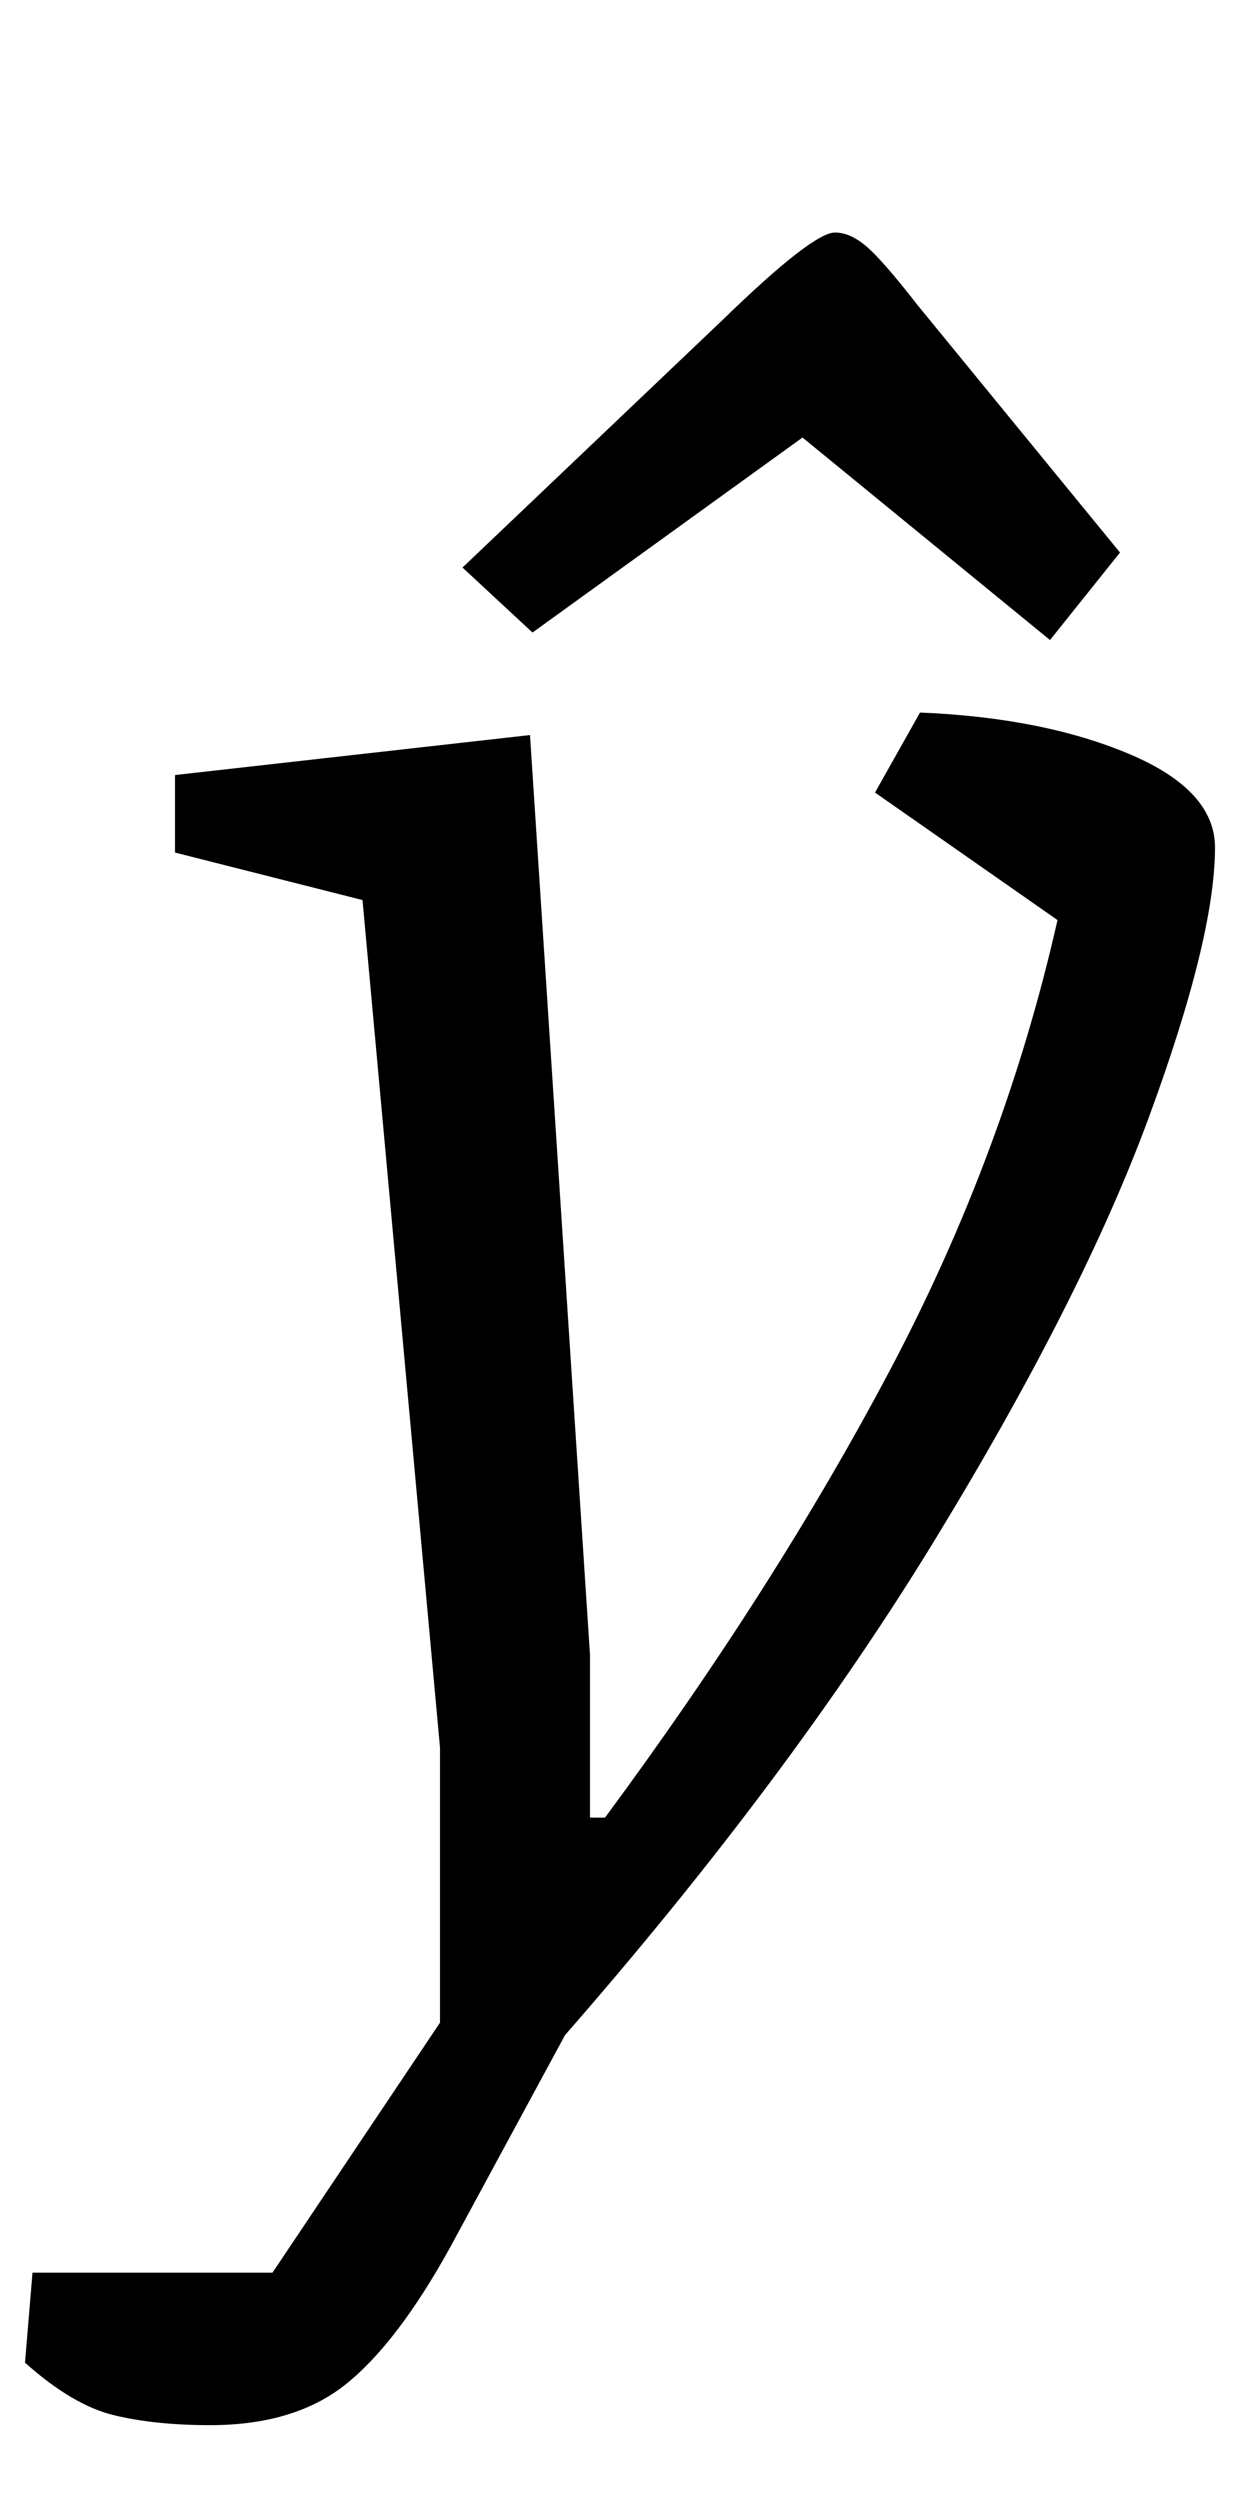 <?xml version="1.0" standalone="no"?>
<!DOCTYPE svg PUBLIC "-//W3C//DTD SVG 1.1//EN" "http://www.w3.org/Graphics/SVG/1.1/DTD/svg11.dtd" >
<svg xmlns="http://www.w3.org/2000/svg" xmlns:xlink="http://www.w3.org/1999/xlink" version="1.1" viewBox="-69 0 496 1000">
  <g transform="matrix(1 0 0 -1 0 800)">
   <path fill="currentColor"
d="M0 0zM-23.5 -166q-16.5 4 -35.5 21l3 36h96l67 100v110l-31 339l-75 19v31l142 16l24 -368v-65h6q68 92 114 179t67 180l-73 51l18 32q49 -2 83.5 -16.5t34.5 -37.5q0 -36 -26.5 -108t-85 -168t-148.5 -199l-46 -85q-21 -38 -41.5 -54.5t-54.5 -16.5q-22 0 -38.5 4z
M333 544zM144 547l-28 26l104 99q36 35 45 35q6 0 12.5 -5.5t20.5 -23.5l81 -99l-28 -35l-99 81z" />
  </g>

</svg>
